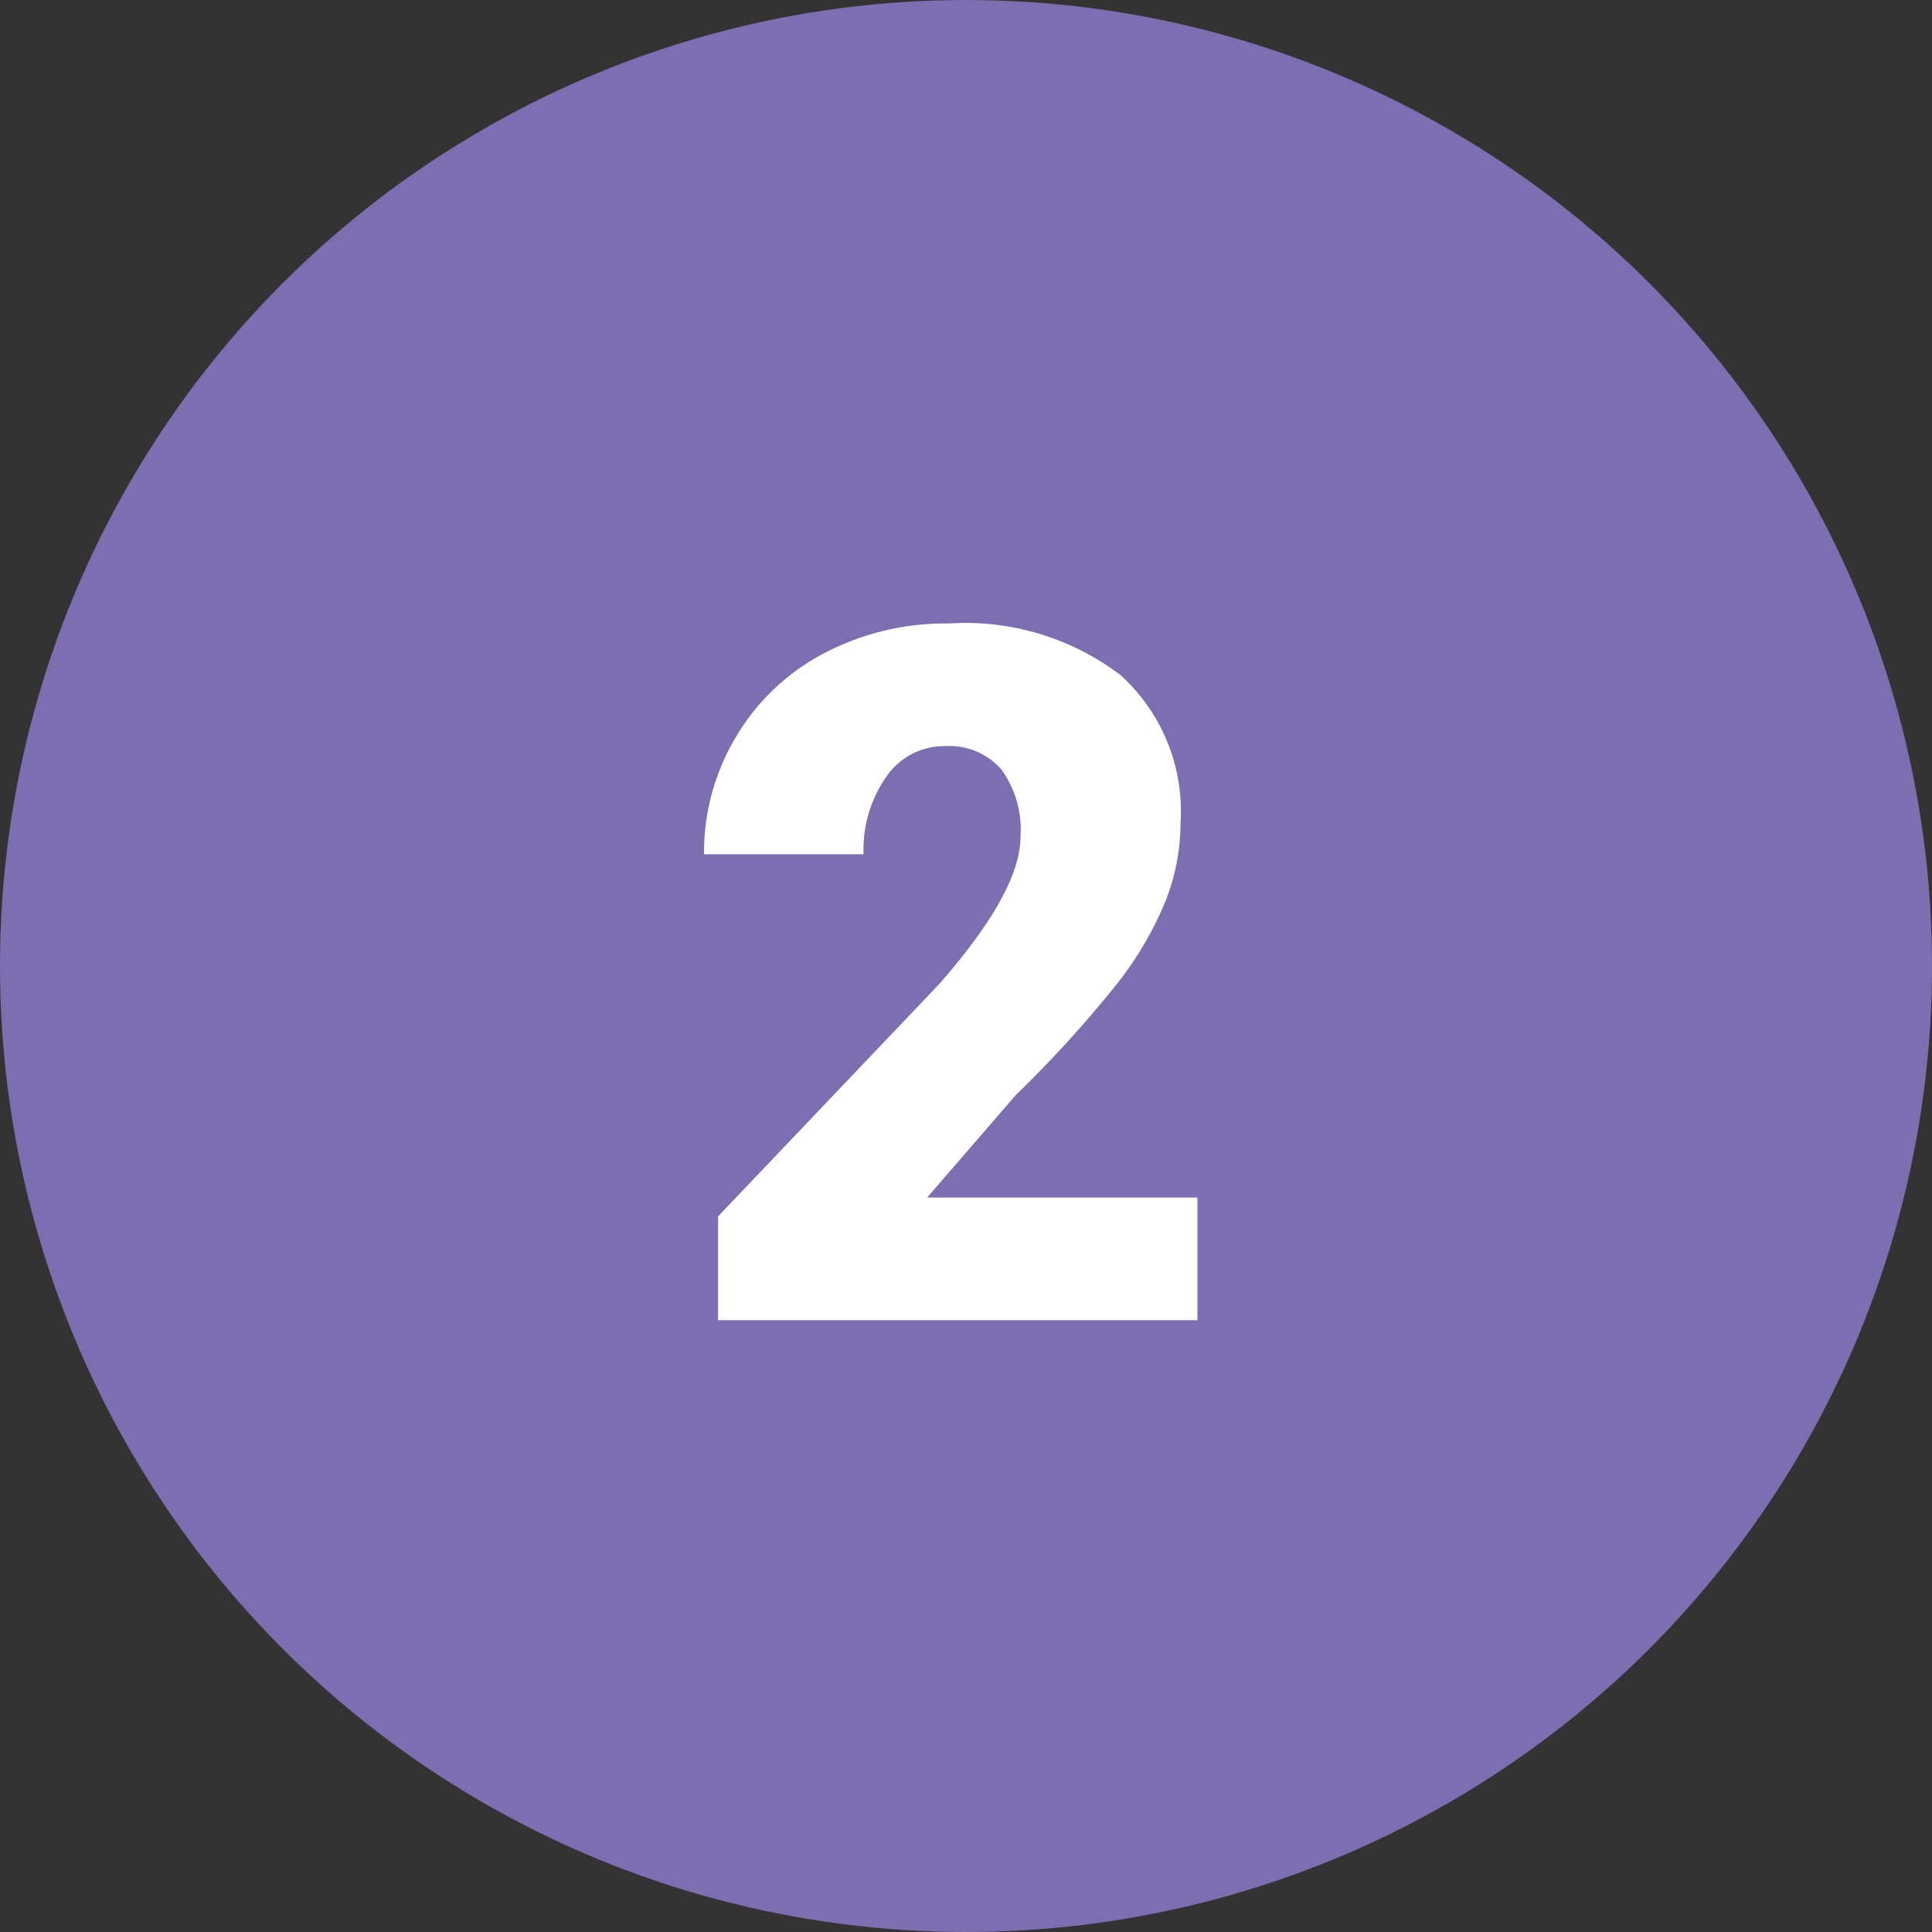 <svg id="Grupo_56208" data-name="Grupo 56208" xmlns="http://www.w3.org/2000/svg" width="60" height="60" viewBox="0 0 60 60">
  <rect x="0" y="0" width="60" height="60" fill="#333333" stroke="none"/>
  <circle id="Elipse_1195" data-name="Elipse 1195" cx="30" cy="30" r="30" fill="#7d6eb2"/>
  <path id="Trazado_133006" data-name="Trazado 133006" d="M16.187,31H1.3V27.777L8.159,20.57q2.534-2.886,2.534-4.585a3.189,3.189,0,0,0-.6-2.095,2.144,2.144,0,0,0-1.743-.718,2.171,2.171,0,0,0-1.831.959,3.943,3.943,0,0,0-.7,2.4H.864A7,7,0,0,1,1.846,12.9,6.882,6.882,0,0,1,4.57,10.3a8.094,8.094,0,0,1,3.9-.937,7.962,7.962,0,0,1,5.325,1.6,5.7,5.7,0,0,1,1.868,4.585A6.658,6.658,0,0,1,15.19,18a10.76,10.76,0,0,1-1.458,2.5,36.715,36.715,0,0,1-3.186,3.508L7.793,27.191h8.394Z" transform="translate(21 10)" fill="#fff"/>
</svg>
